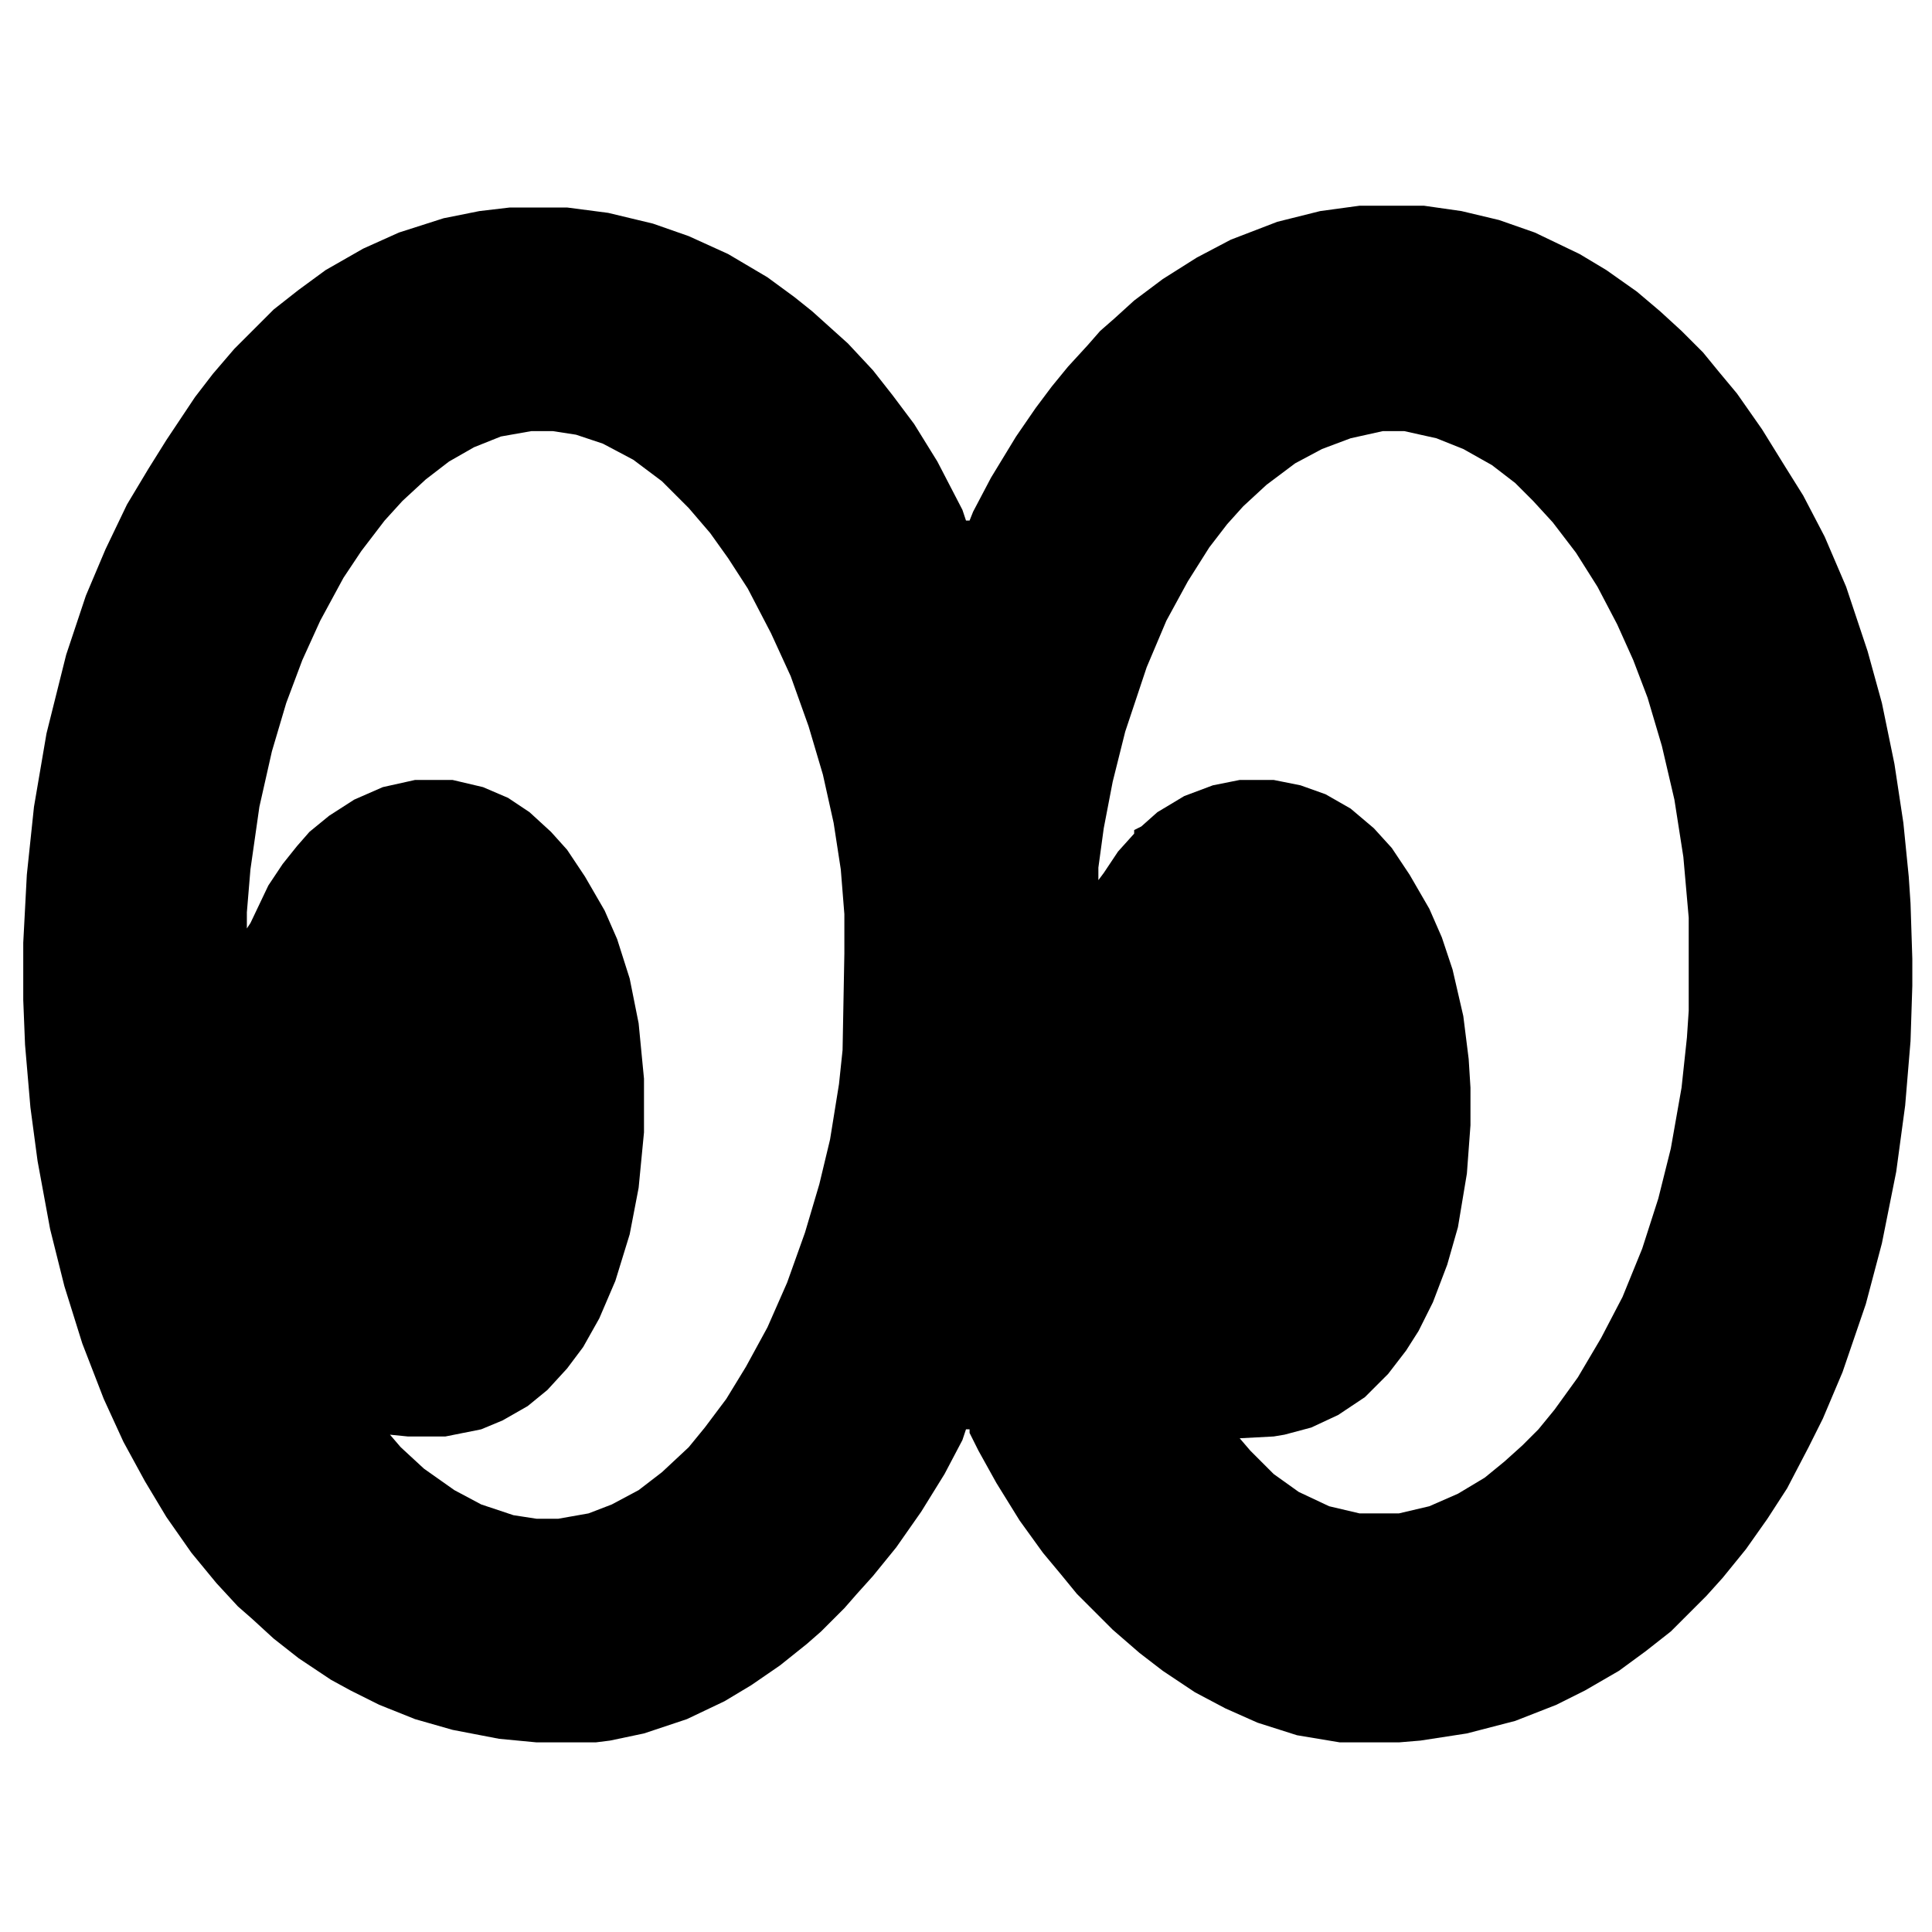 <svg xmlns="http://www.w3.org/2000/svg" viewBox="0 0 1080 1080" fill="currentColor"><path d="M760 115h36l21 3 21 5 20 7 25 12 15 9 17 12 13 11 12 11 12 12 9 11 10 12 14 20 13 21 10 16 12 23 12 28 12 36 8 29 7 34 5 33 3 30 1 15 1 31v15l-1 31-3 36-5 37-8 40-9 34-13 38-11 26-8 16-12 23-11 17-12 17-13 16-9 10-20 20-14 11-15 11-19 11-16 8-23 9-27 7-26 4-12 1h-33l-24-4-22-7-18-8-17-9-18-12-13-10-15-13-20-20-9-11-10-12-13-18-13-21-10-18-5-10v-2h-2l-2 6-10 19-13 21-14 20-13 16-9 10-7 8-13 13-8 7-15 12-16 11-15 9-21 10-24 8-19 4-8 1h-33l-21-2-26-5-21-6-20-8-16-8-11-6-18-12-14-11-12-11-8-7-12-13-14-17-14-20-12-20-12-22-11-24-12-31-10-32-8-32-7-38-4-30-3-35-1-25v-32l2-38 4-38 7-41 11-44 11-33 11-26 12-25 12-20 10-16 16-24 10-13 12-14 22-22 14-11 15-11 21-12 20-9 25-8 20-4 17-2h32l23 3 25 6 20 7 22 10 22 13 15 11 10 8 10 9 10 9 14 15 11 14 12 16 13 21 14 27 2 6h2l2-5 10-19 14-23 11-16 9-12 9-11 11-12 7-8 8-7 11-10 16-12 19-12 19-10 26-10 24-6ZM297 241l-17 3-15 6-14 8-13 10-13 12-10 11-13 17-10 15-13 24-10 22-9 24-8 27-7 31-5 35-2 24v9l2-3 10-21 8-12 8-10 7-8 11-9 14-9 16-7 18-4h21l17 4 14 6 12 8 12 11 9 10 10 15 11 19 7 16 7 22 5 25 3 31v30l-3 31-5 26-8 26-9 21-9 16-9 12-11 12-11 9-14 8-12 5-20 4h-21l-10-1 6 7 13 12 17 12 15 8 18 6 13 2h12l17-3 13-5 15-8 13-10 15-14 9-11 12-16 11-18 12-22 11-25 10-28 8-27 6-25 5-31 2-19 1-54v-22l-2-25-4-26-6-27-8-27-10-28-11-24-13-25-11-17-10-14-12-14-15-15-16-12-17-9-15-5-13-2Zm476 0-18 4-16 6-15 8-16 12-13 12-9 10-10 13-12 19-12 22-11 26-12 36-7 28-5 26-3 22v7l3-4 8-12 9-10v-2l4-2 9-8 15-9 16-6 15-3h19l15 3 14 5 14 8 13 11 10 11 10 15 11 19 7 16 6 18 6 26 3 24 1 16v21l-2 27-5 30-6 21-8 21-8 16-7 11-10 13-13 13-15 10-15 7-15 4-6 1-19 1 6 7 13 13 14 10 17 8 17 4h22l17-4 16-7 15-9 11-9 10-9 9-9 9-11 13-18 13-22 12-23 11-27 9-28 7-28 6-34 3-28 1-15v-52l-3-34-5-32-7-30-8-27-8-21-9-20-11-21-12-19-13-17-11-12-10-10-13-10-16-9-15-6-18-4Z"/></svg>
